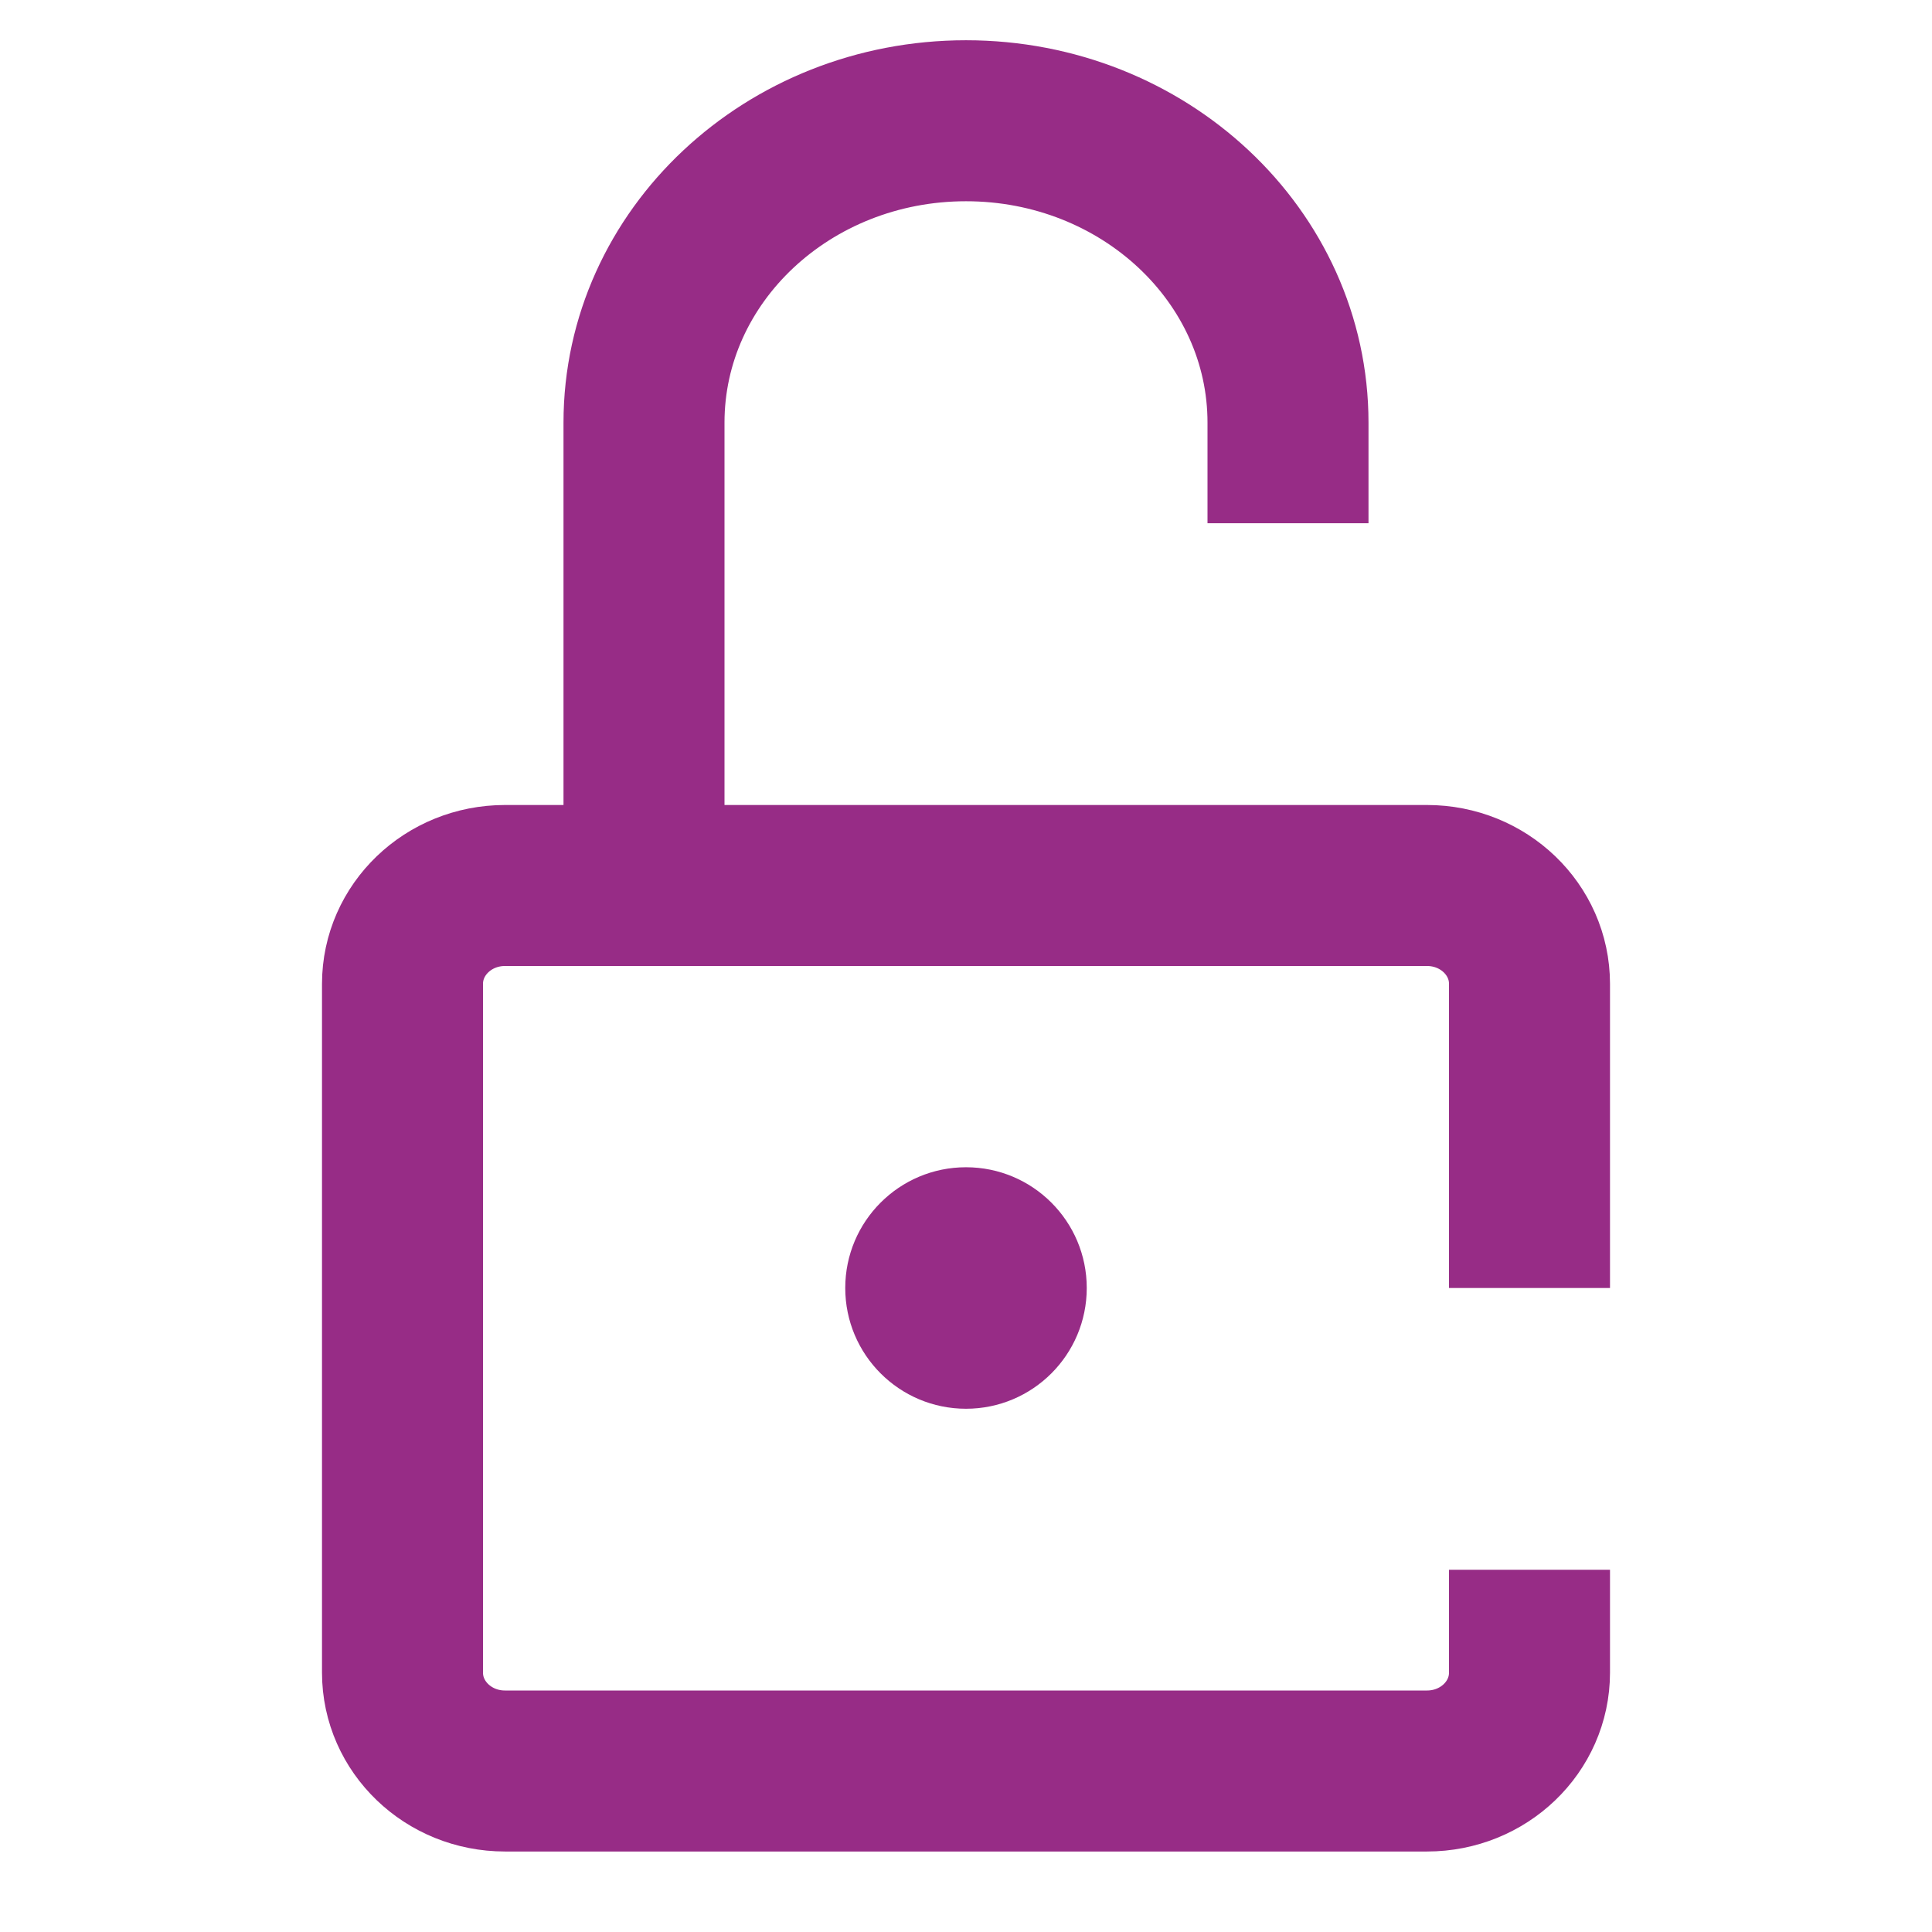 <?xml version="1.0" encoding="UTF-8"?>
<svg width="24px" height="24px" viewBox="0 0 24 24" version="1.1" xmlns="http://www.w3.org/2000/svg"
>
    <!-- Generator: Sketch 54.1 (76490) - https://sketchapp.com -->
    <title>_icon/not_private/r/secundary</title>
    <desc>Created with Sketch.</desc>
    <g id="_icon/not_private/r/secundary" stroke="none" stroke-width="1" fill="none" fill-rule="evenodd">
        <path d="M19,19.5 L19,20.778 C19,21.453 18.43,22 17.727,22 L6.273,22 C5.57,22 5,21.453 5,20.778 L5,12.222 C5,11.547 5.57,11 6.273,11 L17.727,11 C18.43,11 19,11.547 19,12.222 L19,16"
              id="Rectangle" stroke="#972C86" stroke-width="2" strokeLinecap="round" stroke-linejoin="round"></path>
        <circle id="Oval" fill="#972C86" cx="12" cy="16" r="1.5"></circle>
        <path d="M8,10.5 L8,5.25 C8,3.179 9.791,1.5 12,1.5 C14.209,1.5 16,3.179 16,5.25 L16,6.5"
              id="Rectangle" stroke="#972C86" stroke-width="2" strokeLinecap="round" stroke-linejoin="round"></path>
    </g>
</svg>